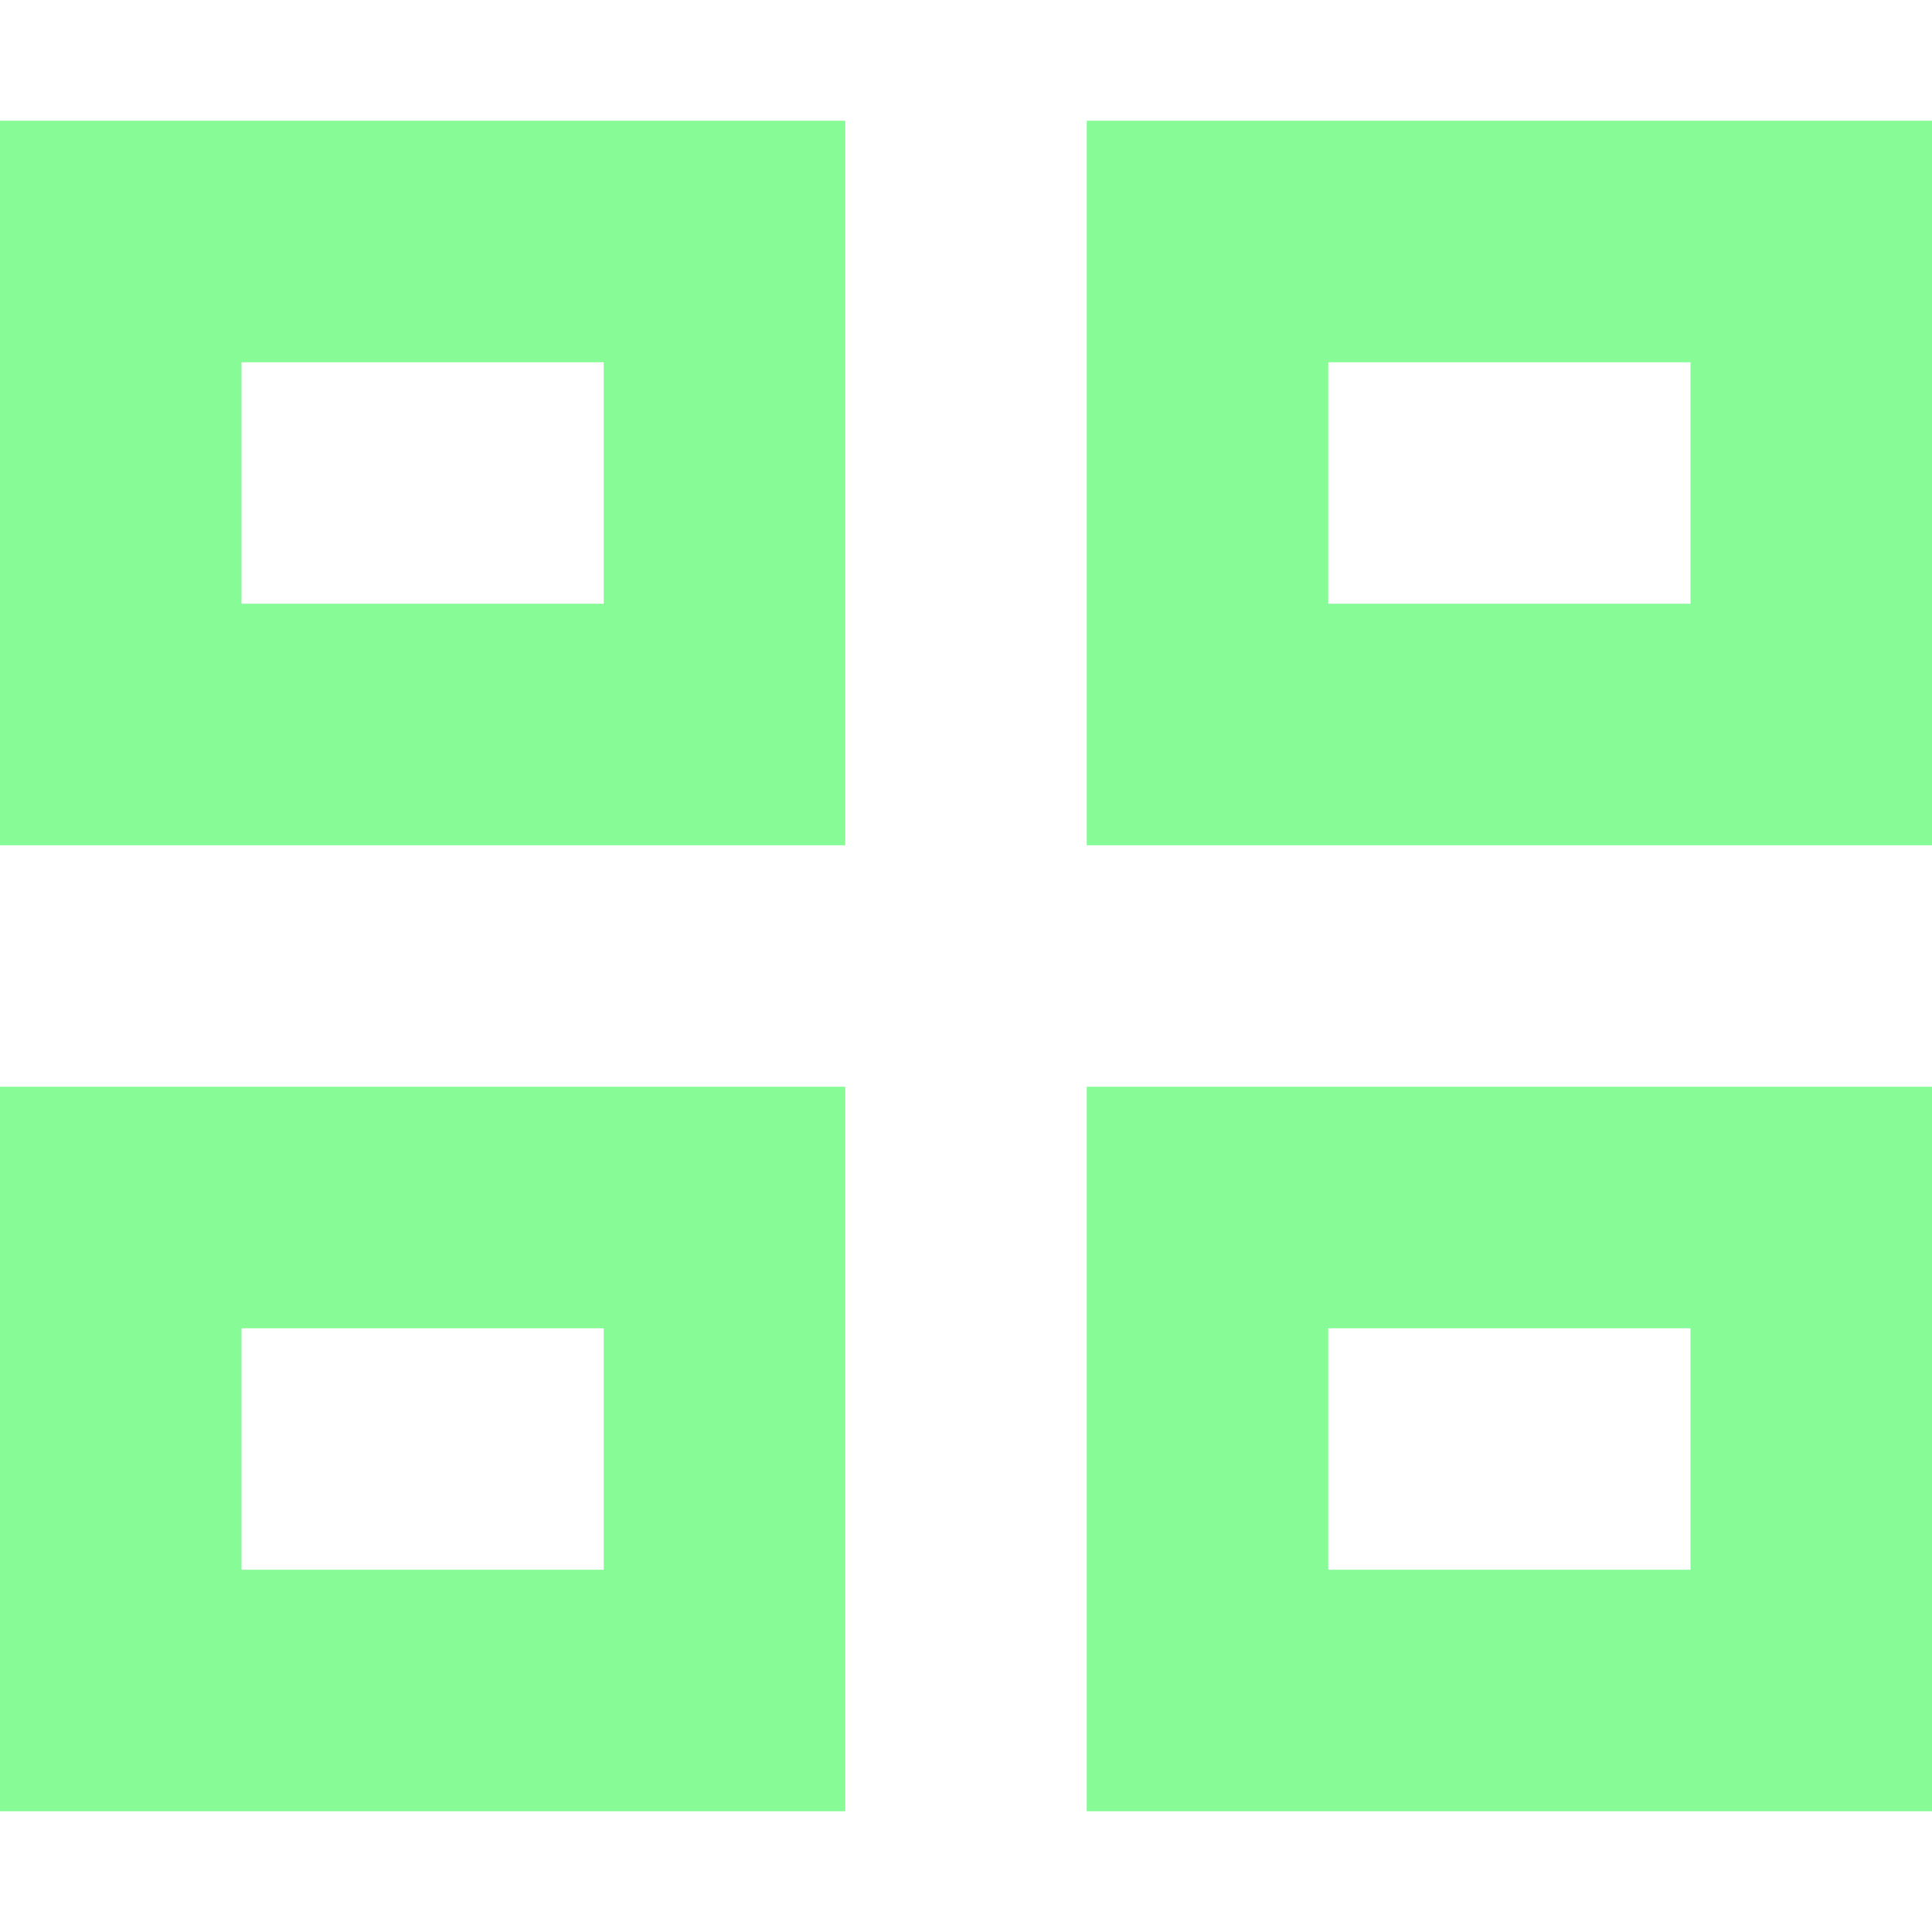 <!DOCTYPE svg PUBLIC "-//W3C//DTD SVG 1.1//EN" "http://www.w3.org/Graphics/SVG/1.1/DTD/svg11.dtd"><svg xmlns="http://www.w3.org/2000/svg" width="16" height="16" viewBox="0 -1 16 16" preserveAspectRatio="xMinYMid meet" overflow="visible" enable-background="new 0 -1 16 16"><path d="M9 14h7v-6h-7v6zm5-4v2h-3v-2h3zm-7-2h-7v6h7v-6zm-5 4v-2h3v2h-3zm7-12v6h7v-6h-7zm5 4h-3v-2h3v2zm-7-4h-7v6h7v-6zm-5 4v-2h3v2h-3z" fill="#86fb96"/></svg>